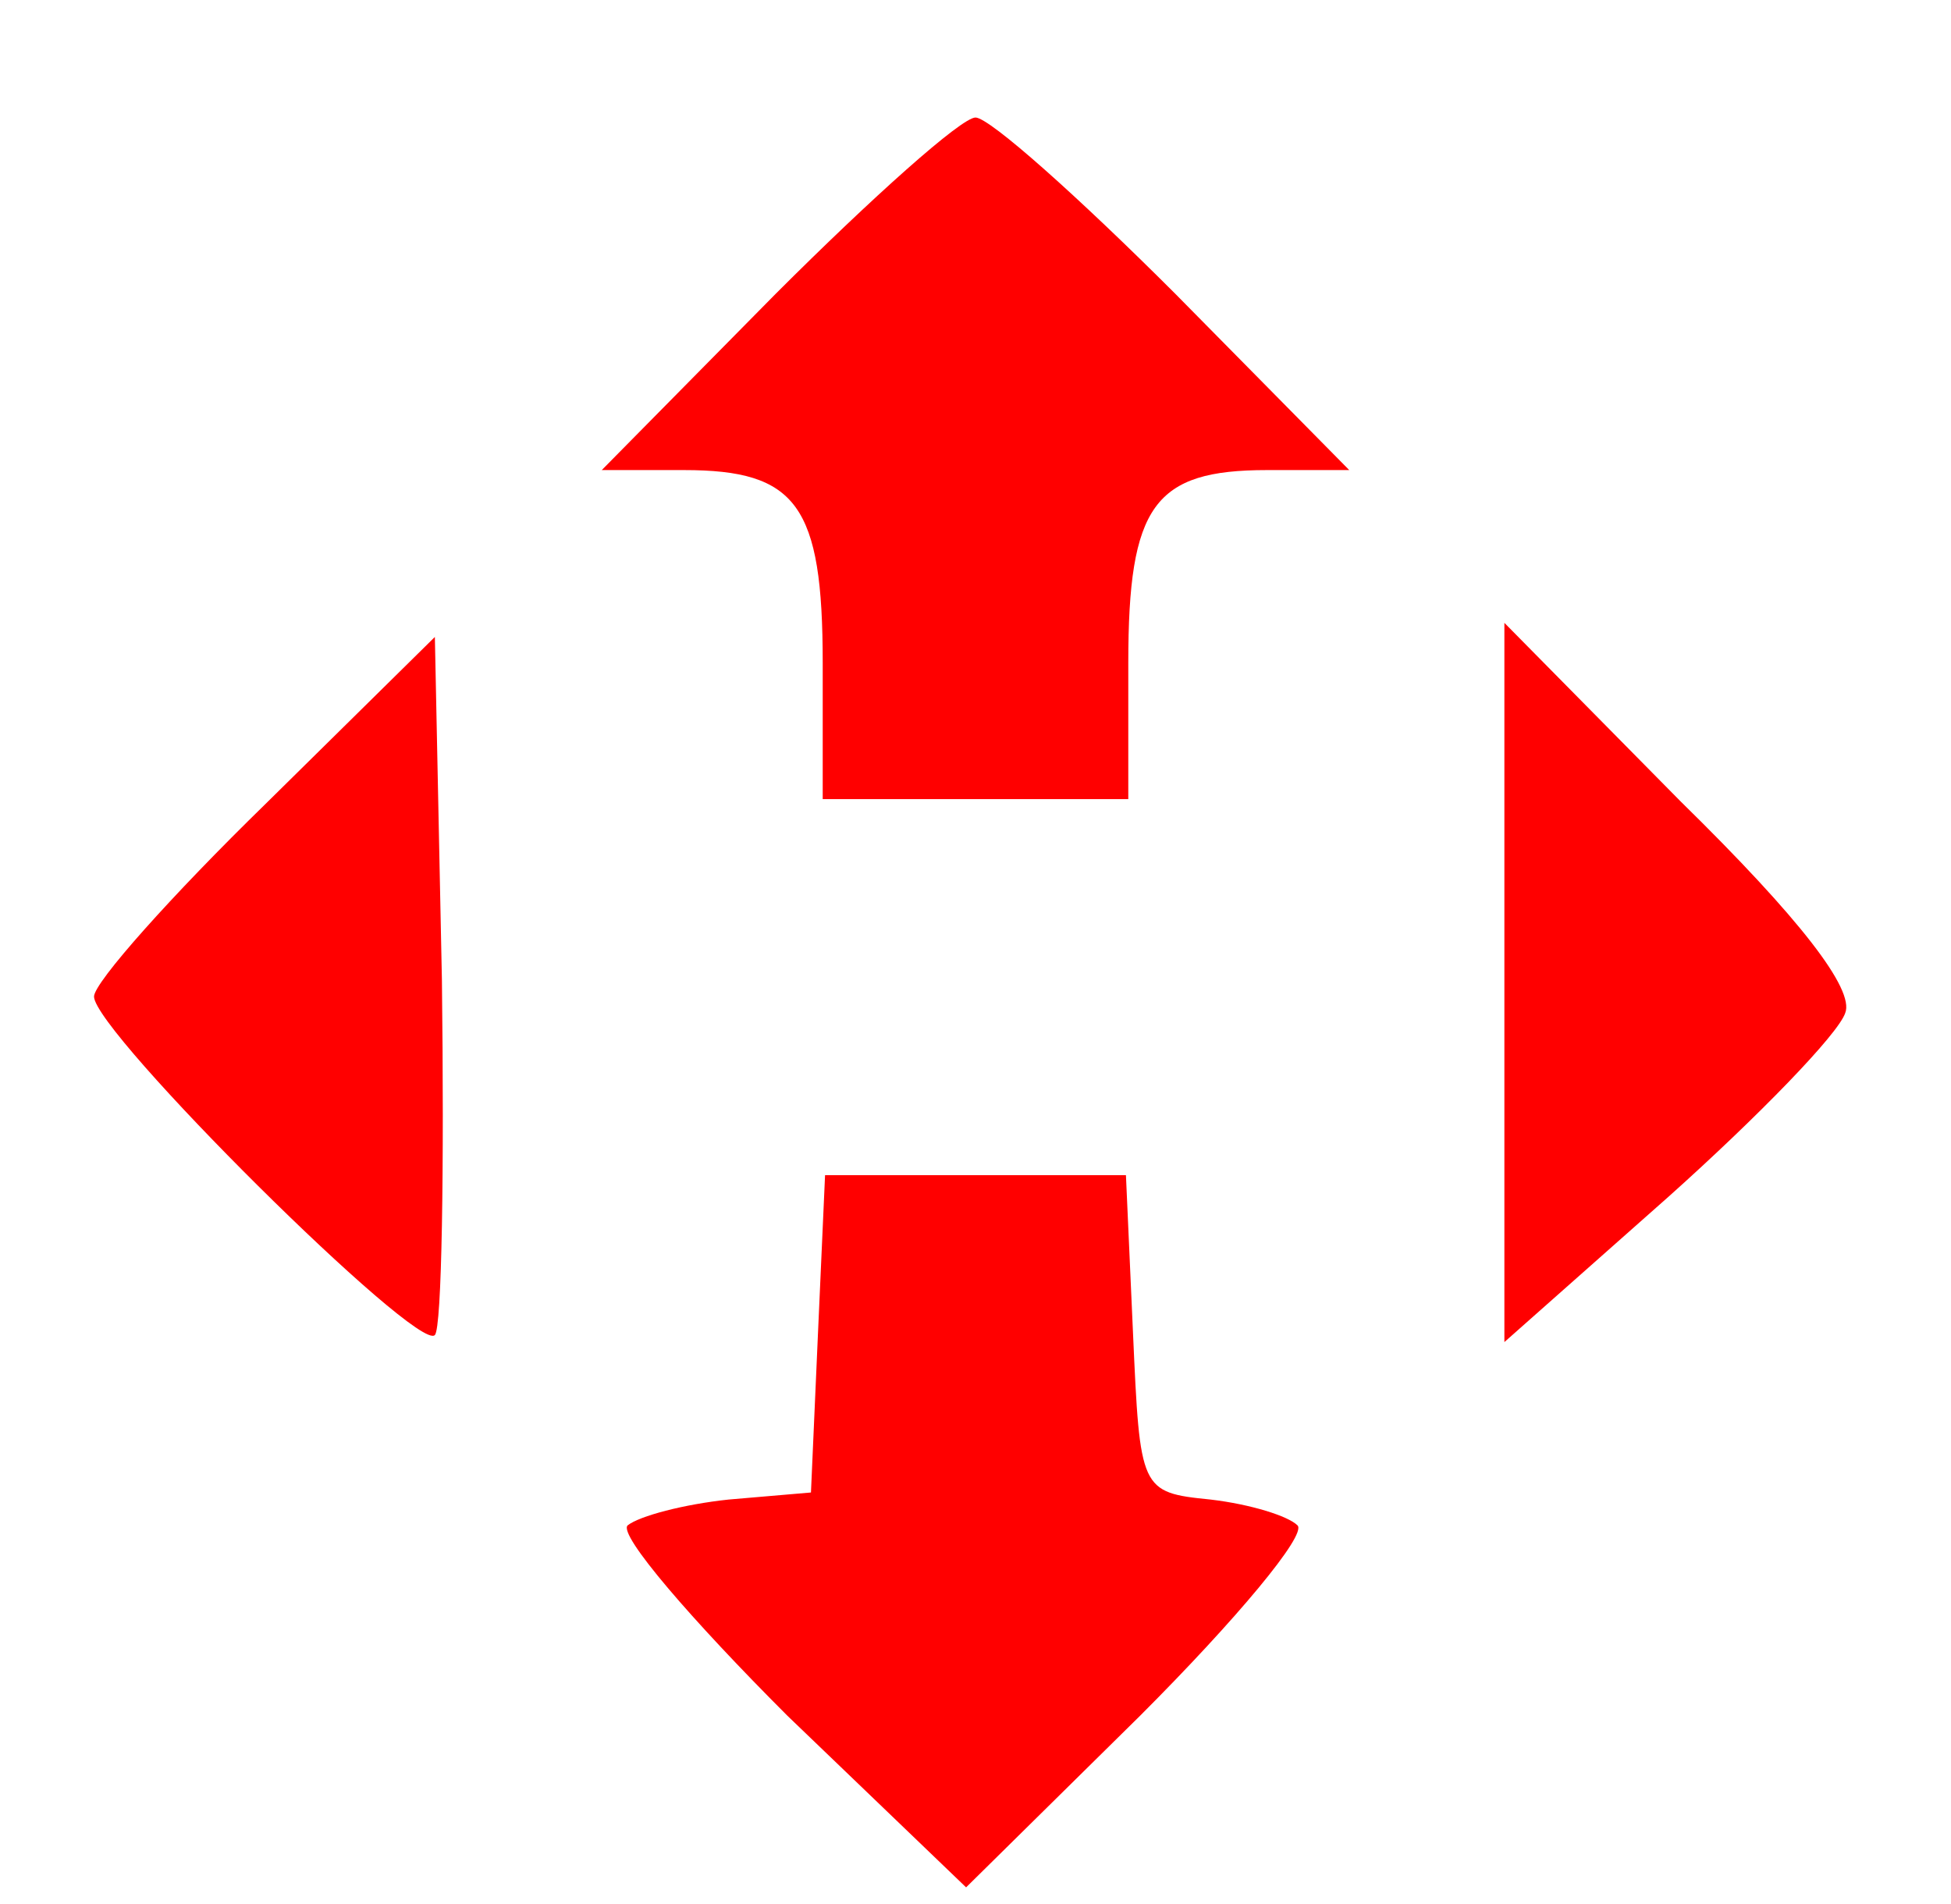 <?xml version="1.0" standalone="no"?>
<!DOCTYPE svg PUBLIC "-//W3C//DTD SVG 20010904//EN"
 "http://www.w3.org/TR/2001/REC-SVG-20010904/DTD/svg10.dtd">
<svg version="1.0" xmlns="http://www.w3.org/2000/svg"
 width="83pt" height="81pt" viewBox="0 0 83 81"
 preserveAspectRatio="xMidYMid meet">

<g transform="translate(0,81) scale(0.1,-0.1)"
fill="red" stroke="inherit">
<path d="M330 685 l-74 -75 35 0 c48 0 59 -15 59 -82 l0 -58 65 0 65 0 0 58
c0 67 11 82 59 82 l35 0 -74 75 c-41 41 -79 75 -85 75 -6 0 -44 -34 -85 -75z"/>
<path d="M113 468 c-40 -39 -73 -76 -73 -82 0 -15 138 -152 145 -144 3 3 4 71
3 151 l-3 146 -72 -71z"/>
<path d="M640 392 l0 -153 70 62 c38 34 72 69 75 78 4 10 -19 40 -70 90 l-75
76 0 -153z"/>
<path d="M348 243 l-3 -68 -35 -3 c-19 -2 -38 -7 -43 -11 -4 -4 27 -40 68 -81
l76 -73 74 73 c41 41 71 77 67 81 -4 4 -20 9 -37 11 -30 3 -30 4 -33 71 l-3
67 -64 0 -64 0 -3 -67z"/>
</g>
</svg>
